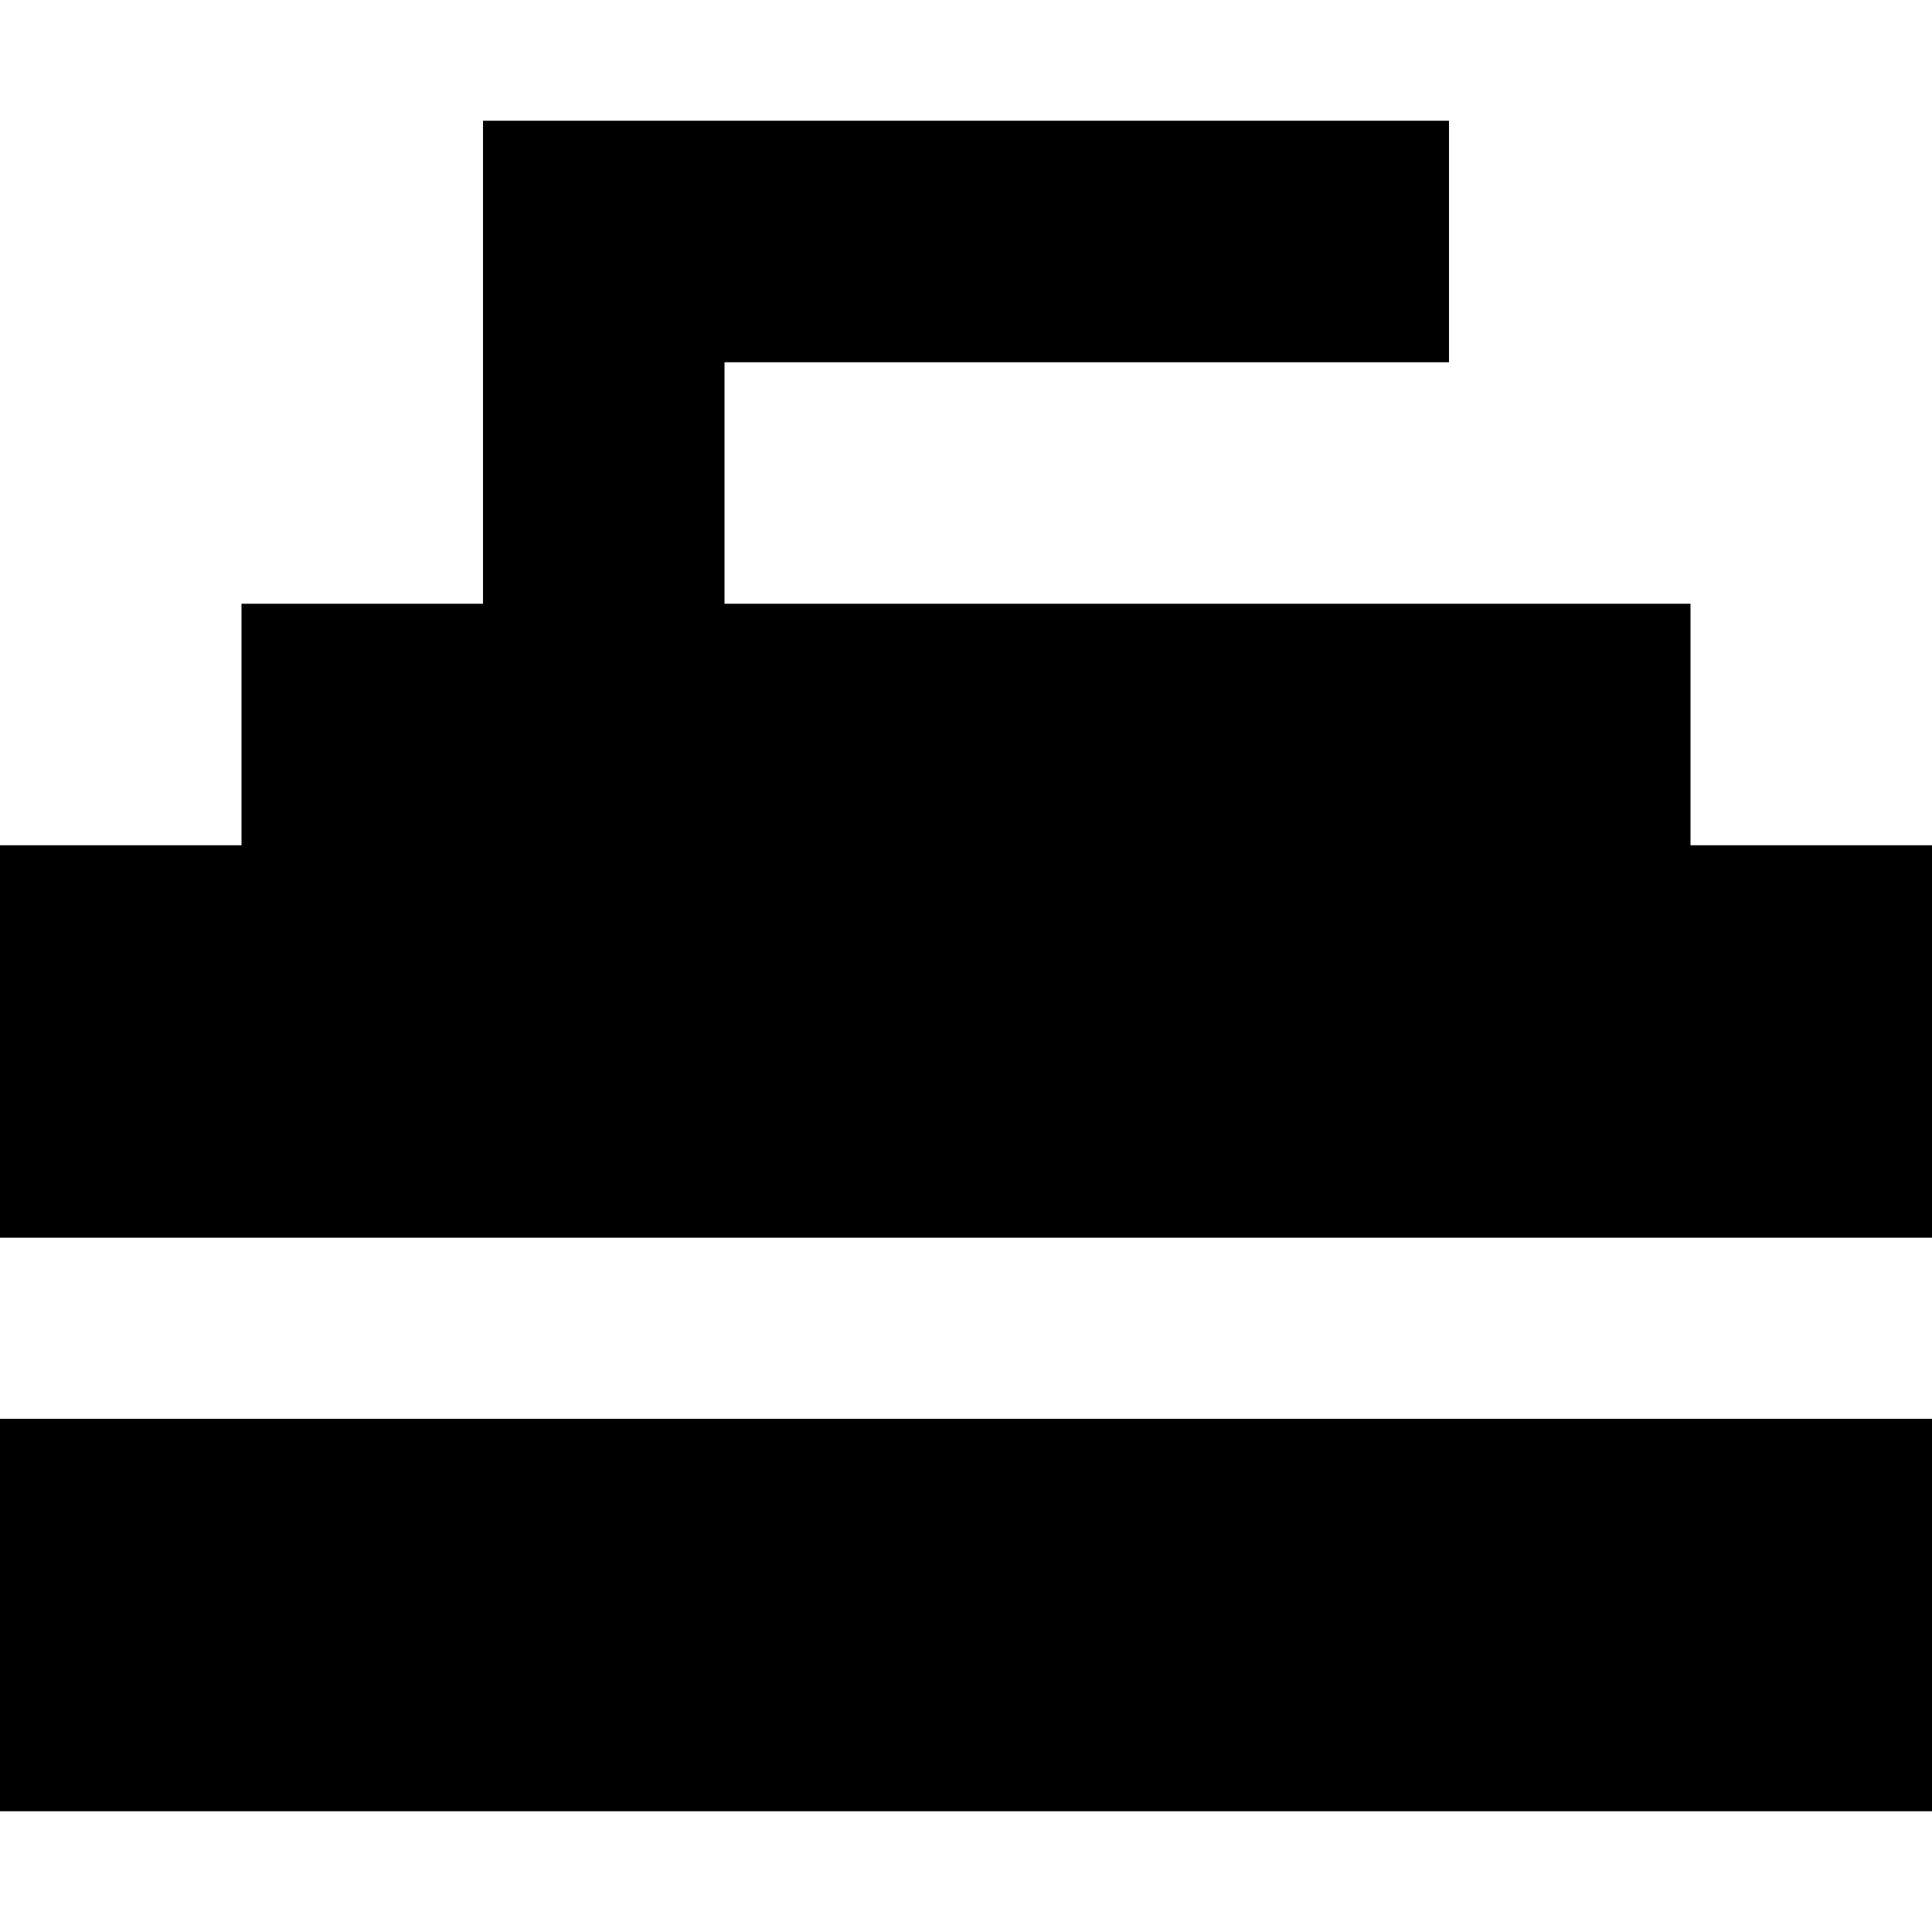 <svg xmlns="http://www.w3.org/2000/svg" viewBox="0 0 512 512"><!--! Font Awesome Pro 7.1.0 by @fontawesome - https://fontawesome.com License - https://fontawesome.com/license (Commercial License) Copyright 2025 Fonticons, Inc. --><path fill="currentColor" d="M160 32l-32 0 0 128-64 0 0 64-64 0 0 104 512 0 0-104-64 0 0-64-256 0 0-64 192 0 0-64-224 0zM512 376l-512 0 0 104 512 0 0-104z"/></svg>